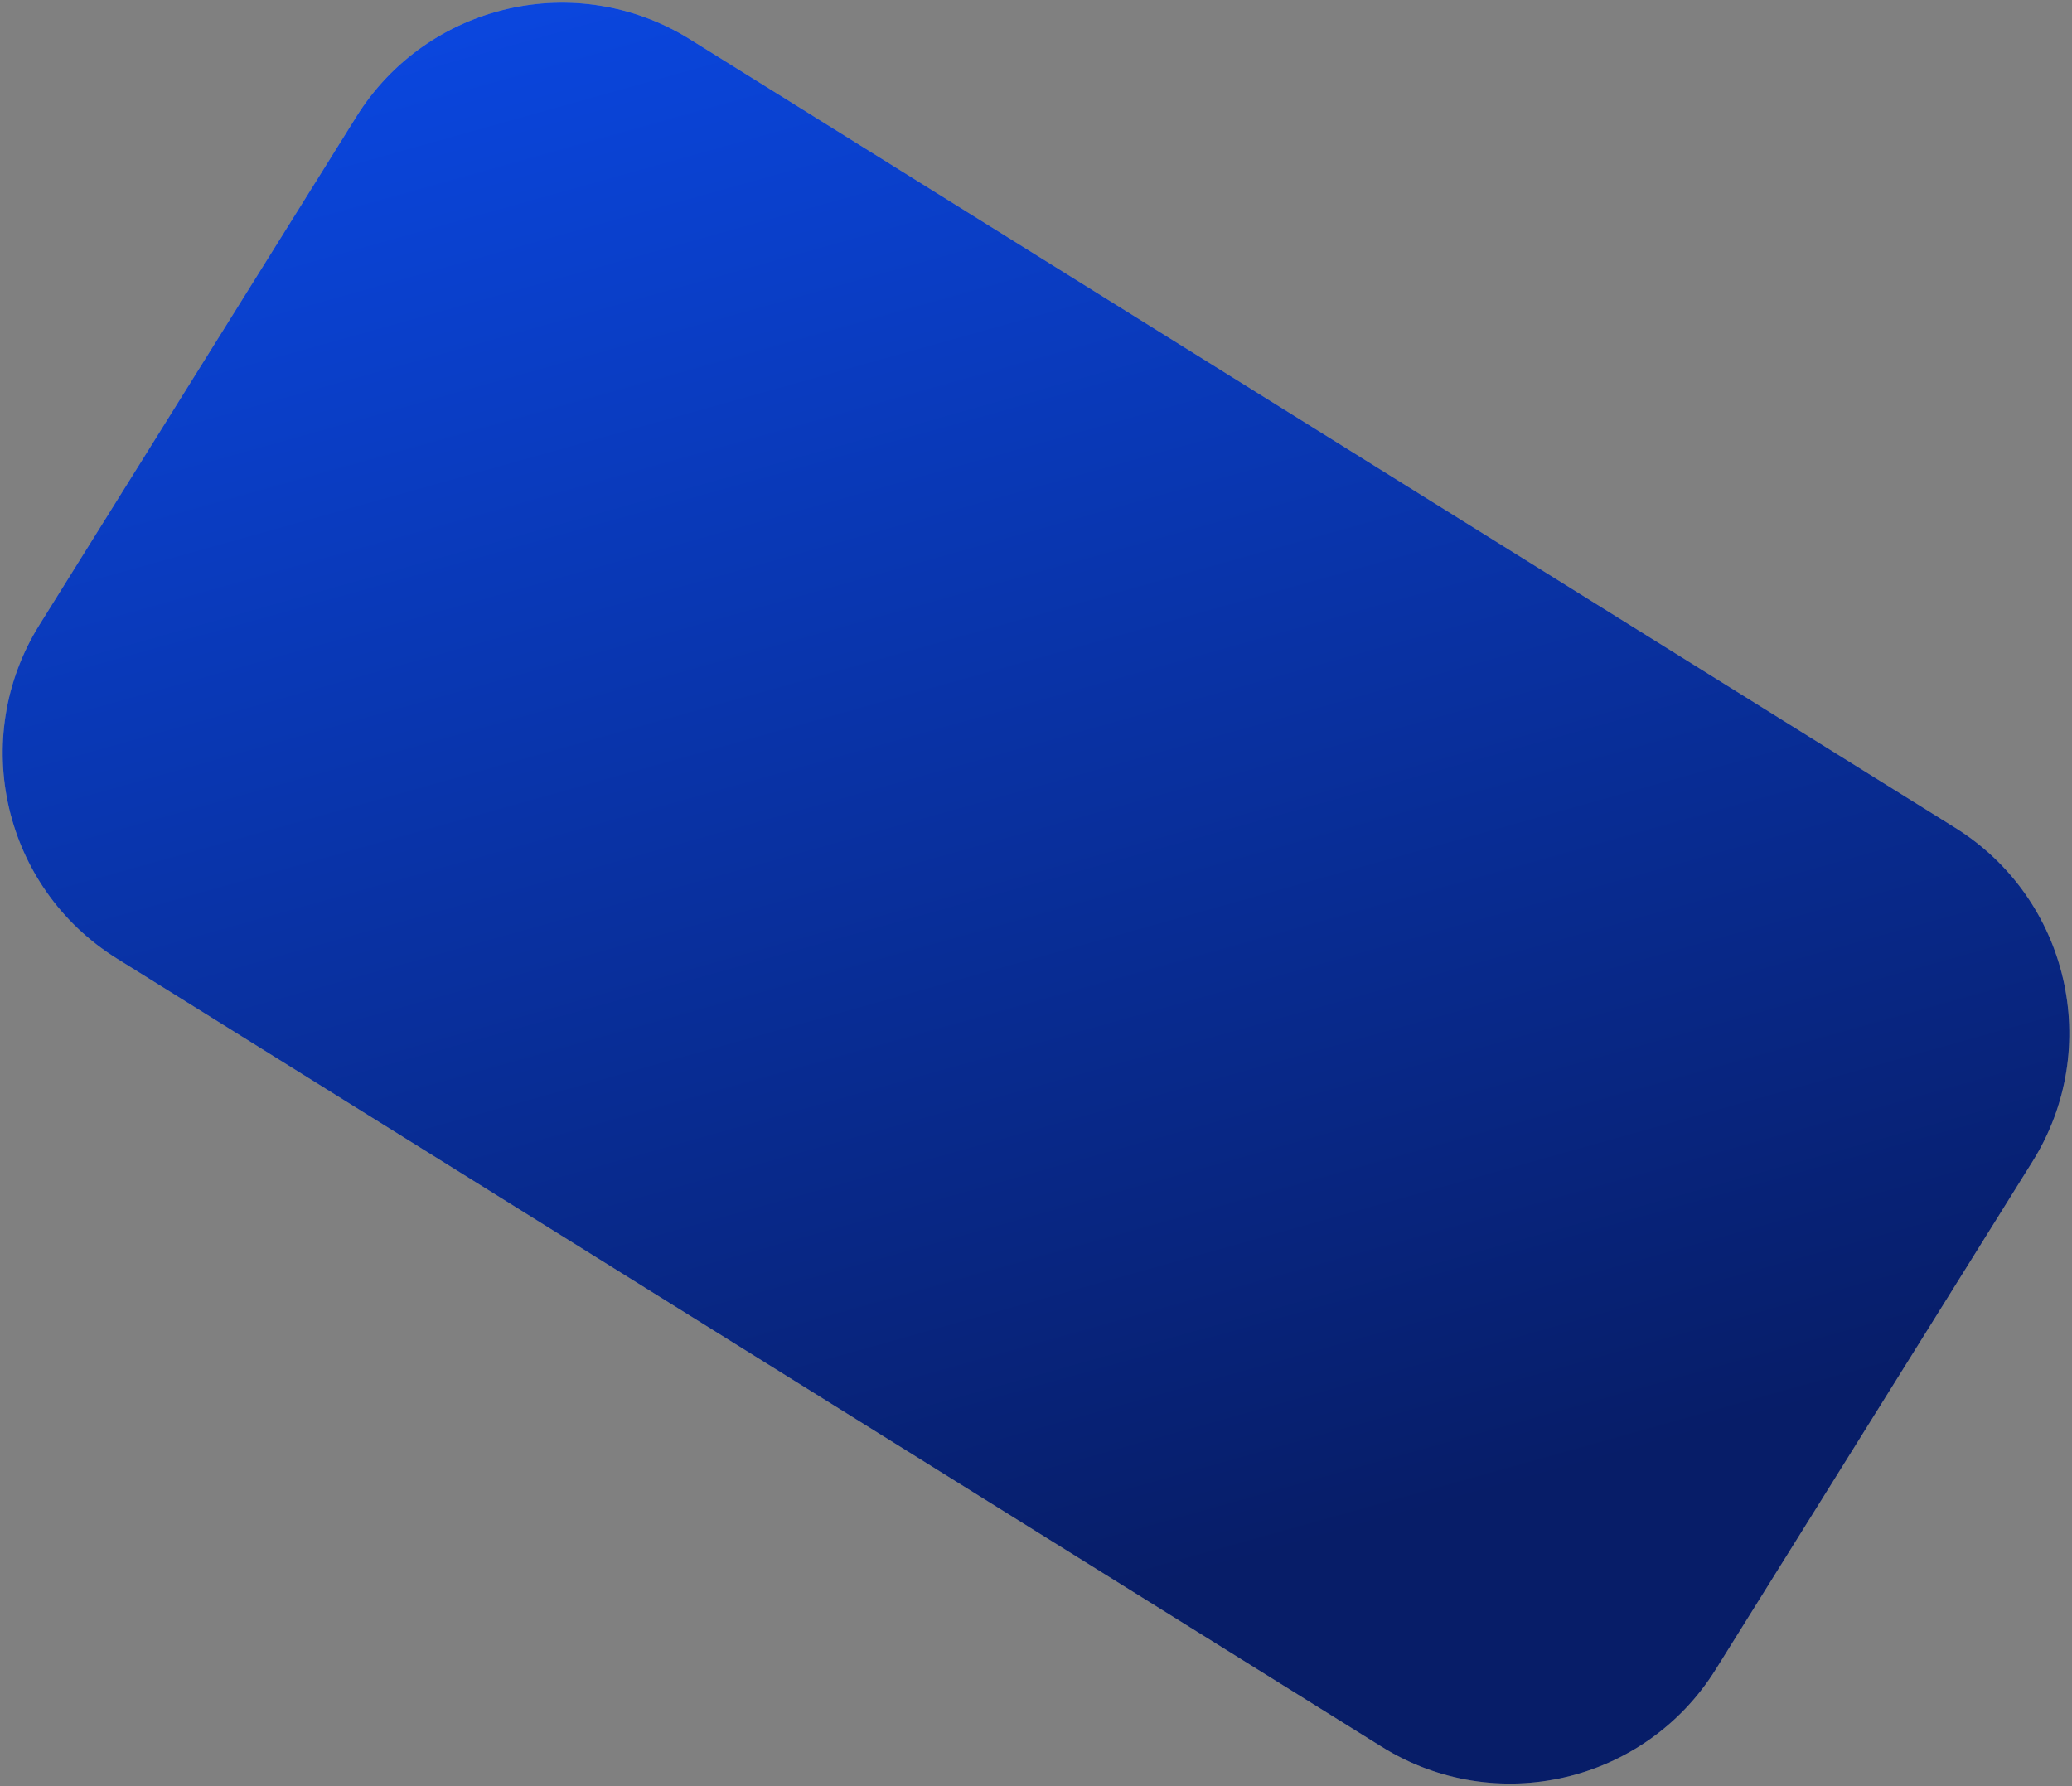 <svg 
 xmlns="http://www.w3.org/2000/svg"
 xmlns:xlink="http://www.w3.org/1999/xlink"
 width="660px" height="569px">
<rect width="100%" height="100%" fill="#808080" stroke="none"/>
<defs>
<linearGradient id="PSgrad_0" x1="30.902%" x2="0%" y1="95.106%" y2="0%">
  <stop offset="0%" stop-color="rgb(7,29,104)" stop-opacity="1" />
  <stop offset="100%" stop-color="rgb(11,75,236)" stop-opacity="1" />
</linearGradient>

</defs>
<path fill-rule="evenodd"  opacity="0.251" fill="rgb(255, 255, 255)"
 d="M12.551,199.046 L113.494,37.194 C136.045,1.036 183.648,-10.001 219.819,12.541 L622.787,263.669 C658.958,286.211 670.000,333.796 647.449,369.953 L546.506,531.805 C523.955,567.962 476.352,578.999 440.181,556.457 L37.213,305.329 C1.042,282.788 -10.000,235.203 12.551,199.046 Z"/>
<path fill="url(#PSgrad_0)"
 d="M12.551,199.046 L113.494,37.194 C136.045,1.036 183.648,-10.001 219.819,12.541 L622.787,263.669 C658.958,286.211 670.000,333.796 647.449,369.953 L546.506,531.805 C523.955,567.962 476.352,578.999 440.181,556.457 L37.213,305.329 C1.042,282.788 -10.000,235.203 12.551,199.046 Z"/>
</svg>